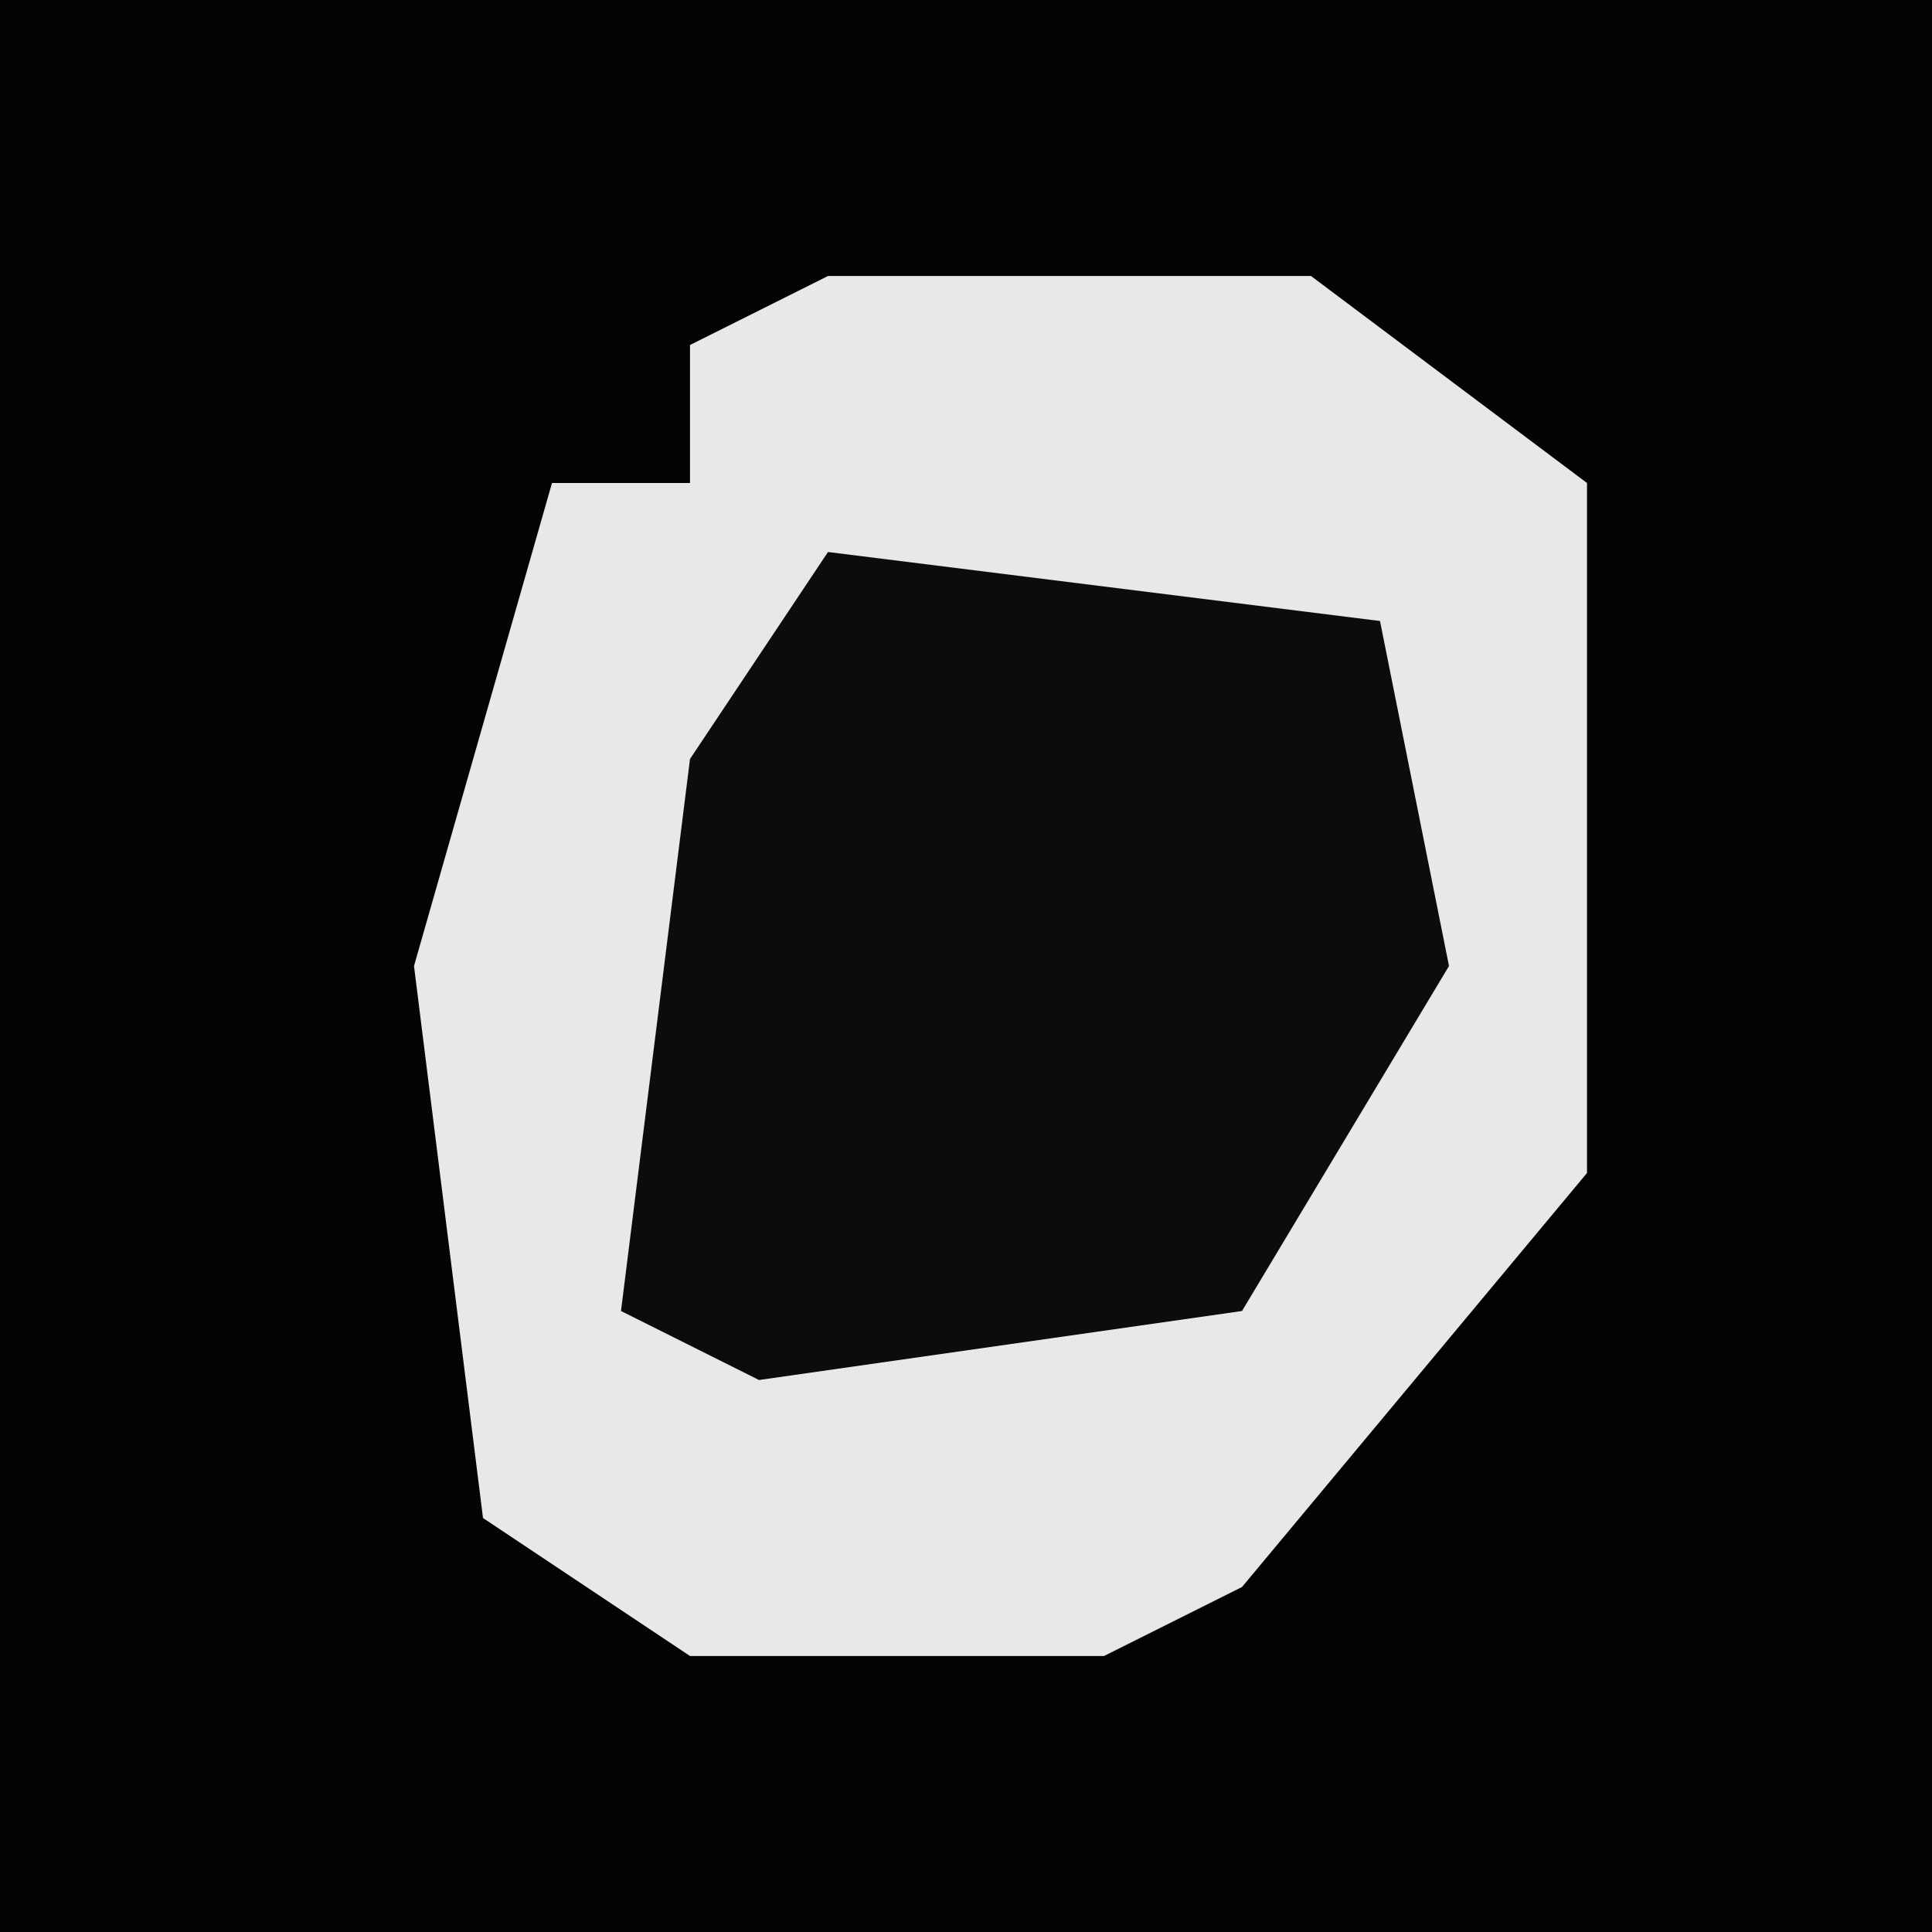 <?xml version="1.0" encoding="UTF-8"?>
<svg version="1.1" xmlns="http://www.w3.org/2000/svg" width="28" height="28">
<path d="M0,0 L28,0 L28,28 L0,28 Z " fill="#030303" transform="translate(0,0)"/>
<path d="M0,0 L7,0 L11,3 L11,13 L6,19 L4,20 L-2,20 L-5,18 L-6,10 L-4,3 L-2,3 L-2,1 Z " fill="#E8E8E8" transform="translate(12,4)"/>
<path d="M0,0 L8,1 L9,6 L6,11 L-1,12 L-3,11 L-2,3 Z " fill="#0C0C0C" transform="translate(12,8)"/>
</svg>
